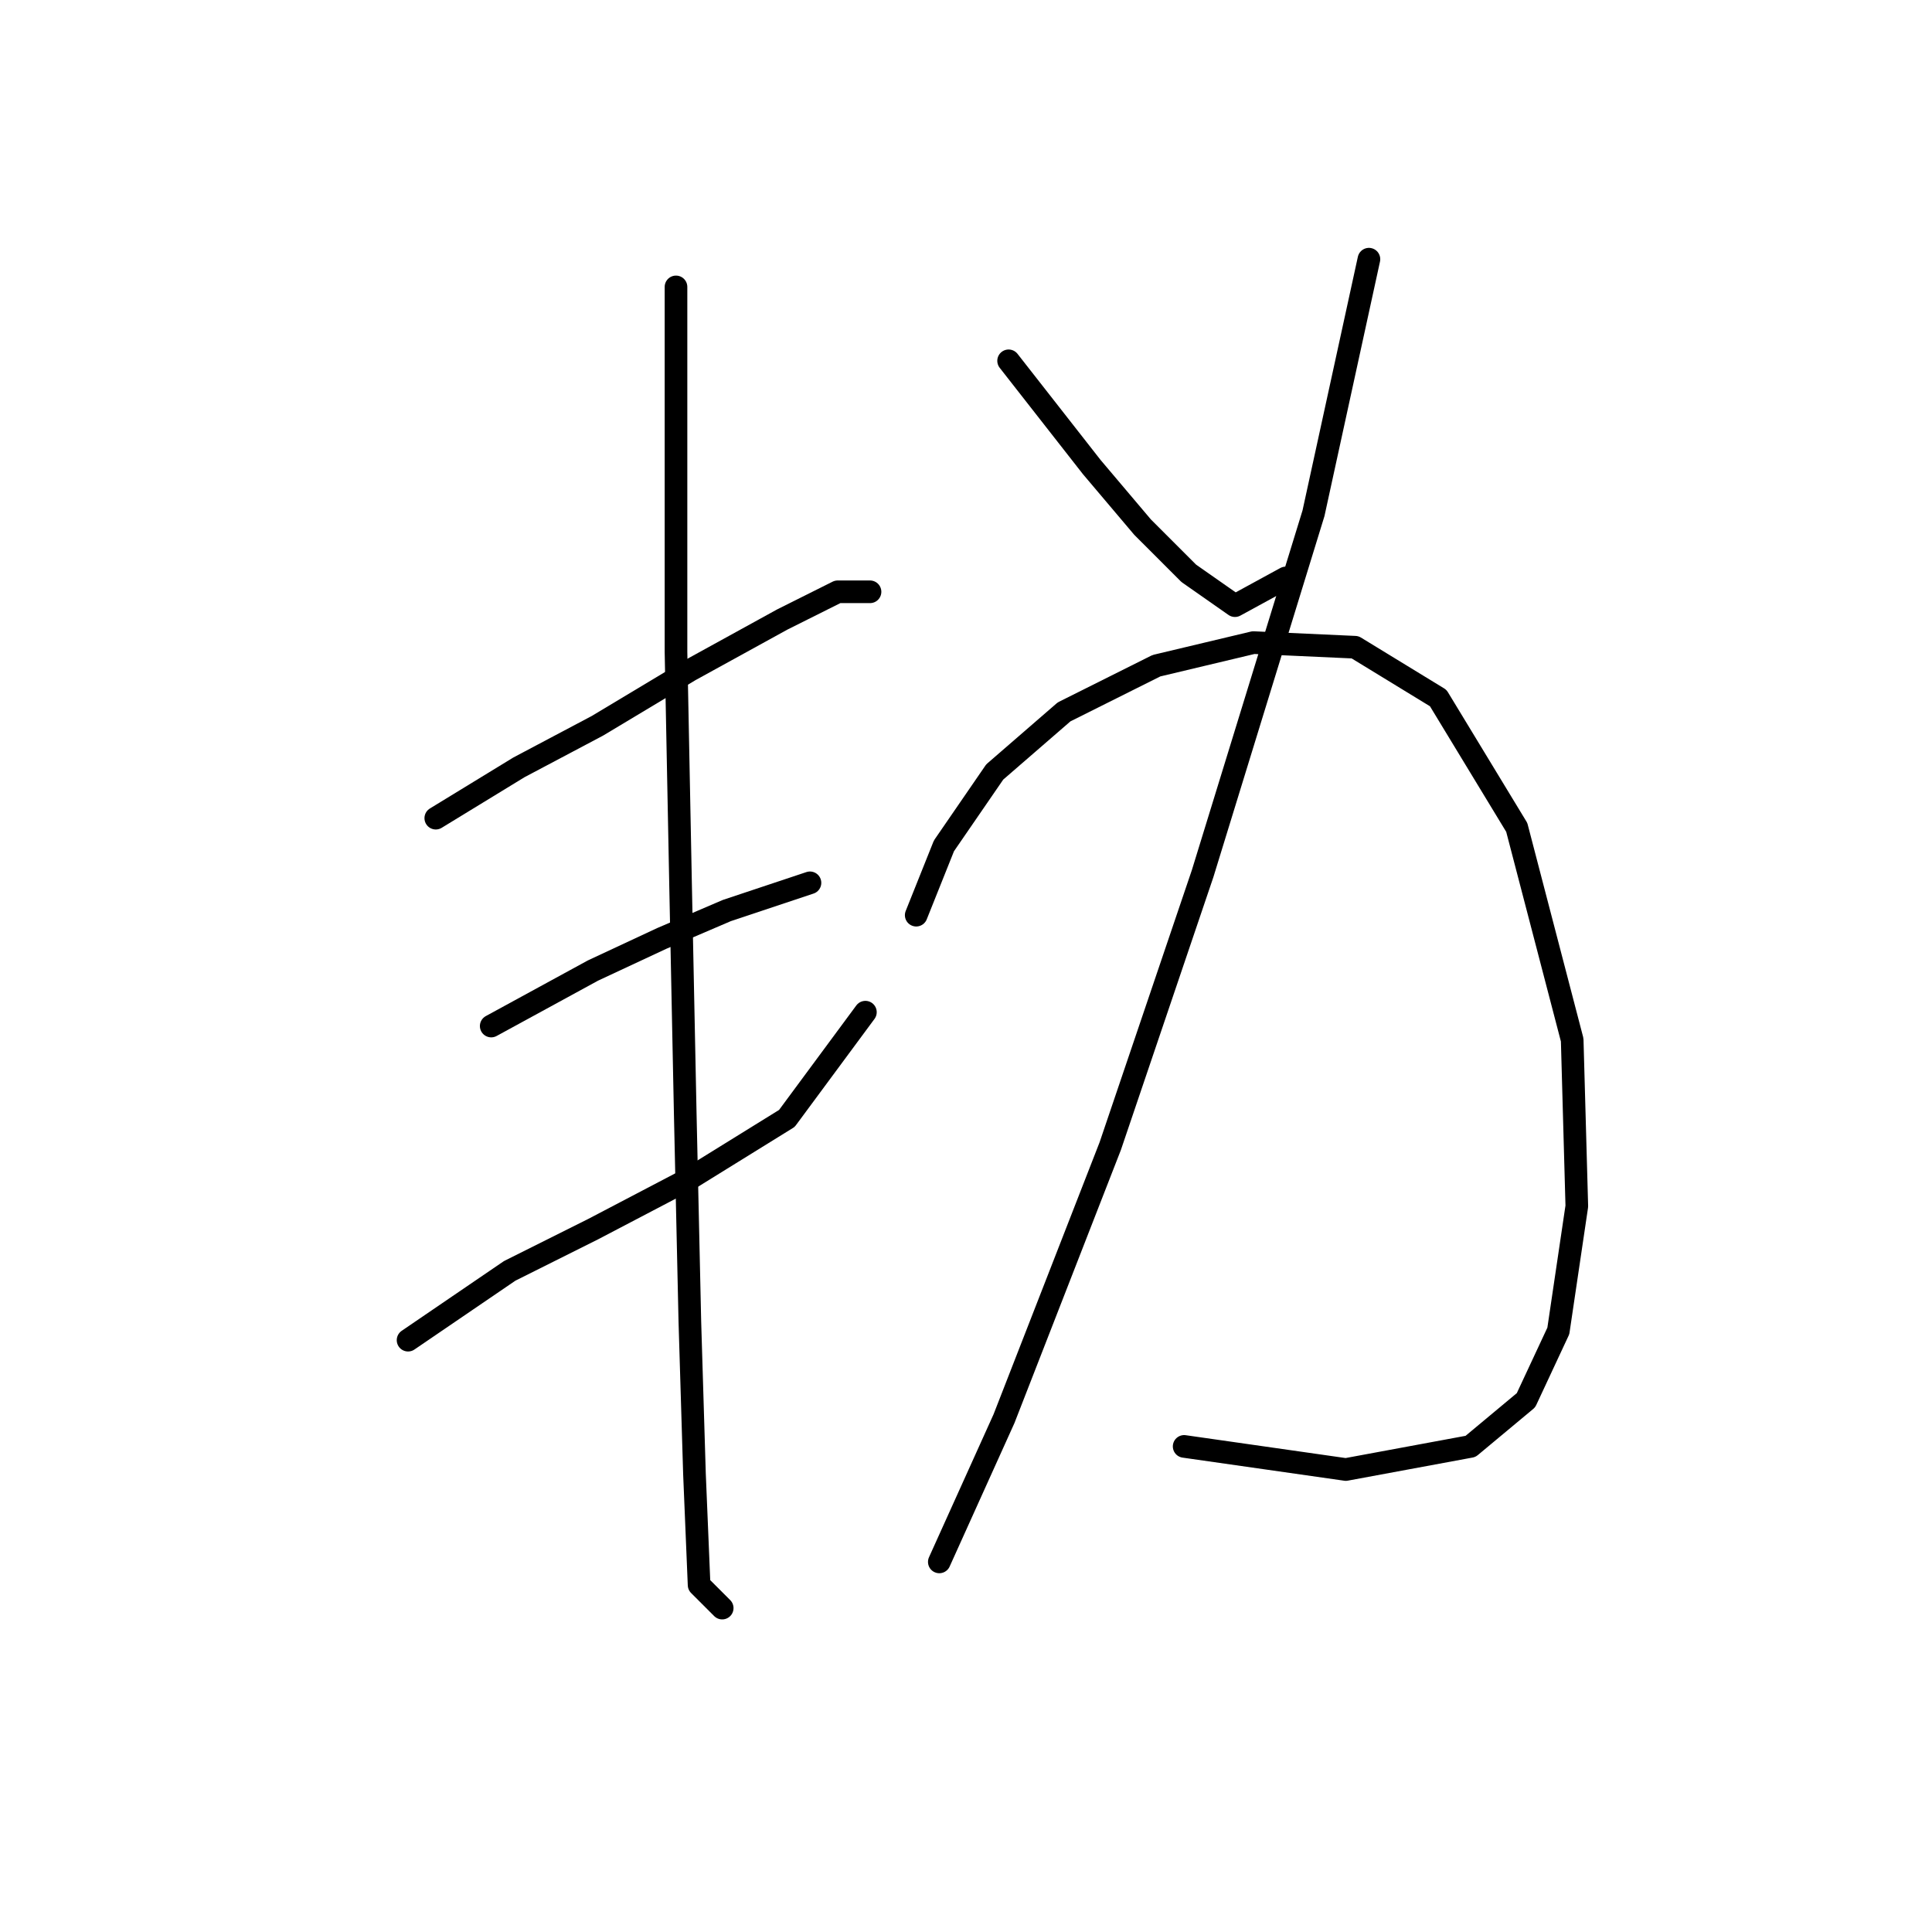 <?xml version="1.0" standalone="no"?>
    <svg width="256" height="256" xmlns="http://www.w3.org/2000/svg" version="1.1">
    <polyline stroke="black" stroke-width="3" stroke-linecap="round" fill="transparent" stroke-linejoin="round" points="57.744 108.41 68.762 101.677 79.168 96.168 91.41 88.822 103.652 82.089 110.997 78.416 115.282 78.416 115.282 78.416 " />
        <polyline stroke="black" stroke-width="3" stroke-linecap="round" fill="transparent" stroke-linejoin="round" points="65.089 135.955 78.555 128.61 87.737 124.325 96.307 120.652 103.652 118.204 107.325 116.979 107.325 116.979 " />
        <polyline stroke="black" stroke-width="3" stroke-linecap="round" fill="transparent" stroke-linejoin="round" points="54.071 177.579 67.537 168.397 78.555 162.888 91.41 156.155 104.264 148.197 114.67 134.119 114.67 134.119 " />
        <polyline stroke="black" stroke-width="3" stroke-linecap="round" fill="transparent" stroke-linejoin="round" points="89.573 38.017 89.573 57.604 89.573 86.374 90.186 117.591 90.798 147.585 91.41 175.13 92.022 195.33 92.634 210.021 95.695 213.081 95.695 213.081 " />
        <polyline stroke="black" stroke-width="3" stroke-linecap="round" fill="transparent" stroke-linejoin="round" points="133.646 47.811 144.664 61.889 151.397 69.847 157.518 75.968 163.639 80.253 170.372 76.58 170.372 76.58 " />
        <polyline stroke="black" stroke-width="3" stroke-linecap="round" fill="transparent" stroke-linejoin="round" points="181.39 34.344 174.045 68.01 159.354 115.755 147.112 151.87 133.034 187.985 124.464 206.96 124.464 206.96 " />
        <polyline stroke="black" stroke-width="3" stroke-linecap="round" fill="transparent" stroke-linejoin="round" points="121.403 121.264 125.076 112.082 131.809 102.289 140.991 94.331 153.233 88.21 166.088 85.149 179.554 85.762 190.572 92.495 200.978 109.634 208.323 137.791 208.936 159.827 206.487 176.354 202.202 185.536 194.857 191.657 178.33 194.718 156.906 191.657 156.906 191.657 " />
        </svg>